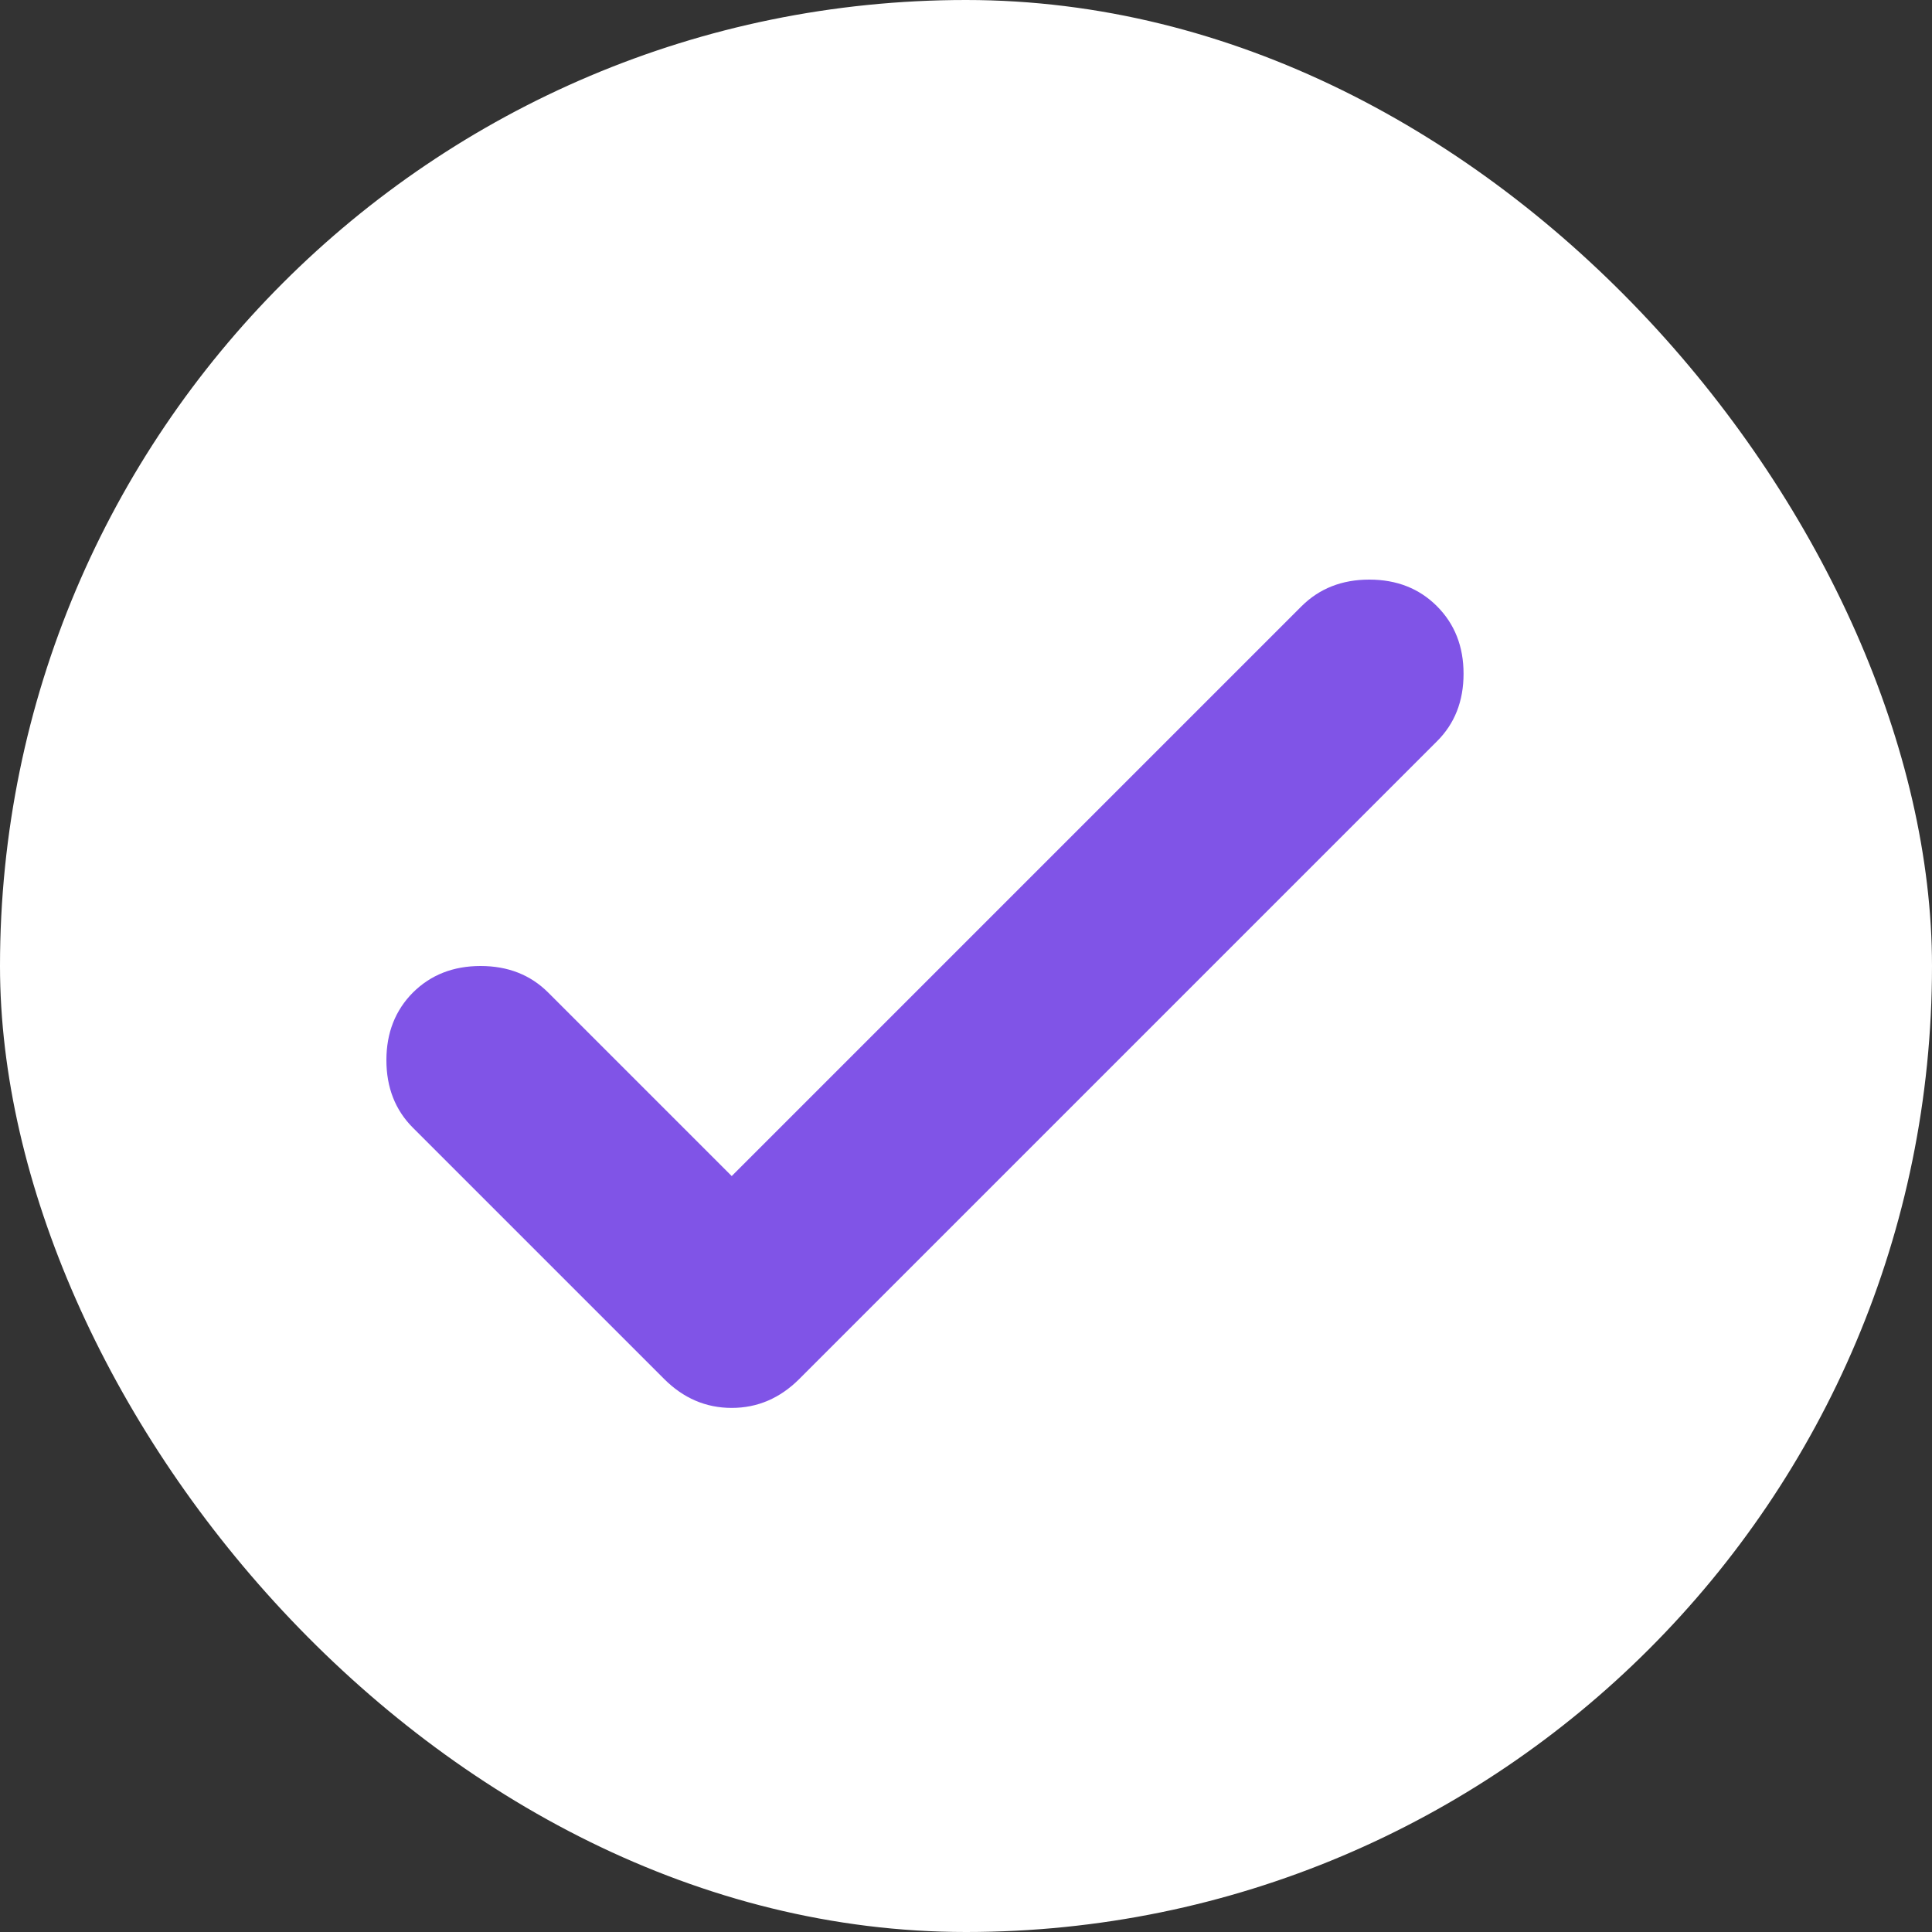 <svg width="15" height="15" viewBox="0 0 15 15" fill="none" xmlns="http://www.w3.org/2000/svg">
<rect x="0" y="0" width="15" height="15" fill="#333333" stroke="none"/>
<rect width="15" height="15" rx="7.5" fill="white"/>
<path d="M5.681 9.131L10.106 4.706C10.244 4.569 10.419 4.5 10.631 4.5C10.844 4.5 11.019 4.569 11.156 4.706C11.294 4.844 11.363 5.019 11.363 5.231C11.363 5.444 11.294 5.619 11.156 5.756L6.206 10.706C6.056 10.856 5.881 10.931 5.681 10.931C5.481 10.931 5.306 10.856 5.156 10.706L3.206 8.756C3.069 8.619 3 8.444 3 8.231C3 8.019 3.069 7.844 3.206 7.706C3.344 7.569 3.519 7.5 3.731 7.5C3.944 7.5 4.119 7.569 4.256 7.706L5.681 9.131Z" fill="#8054E7"/>
</svg>
